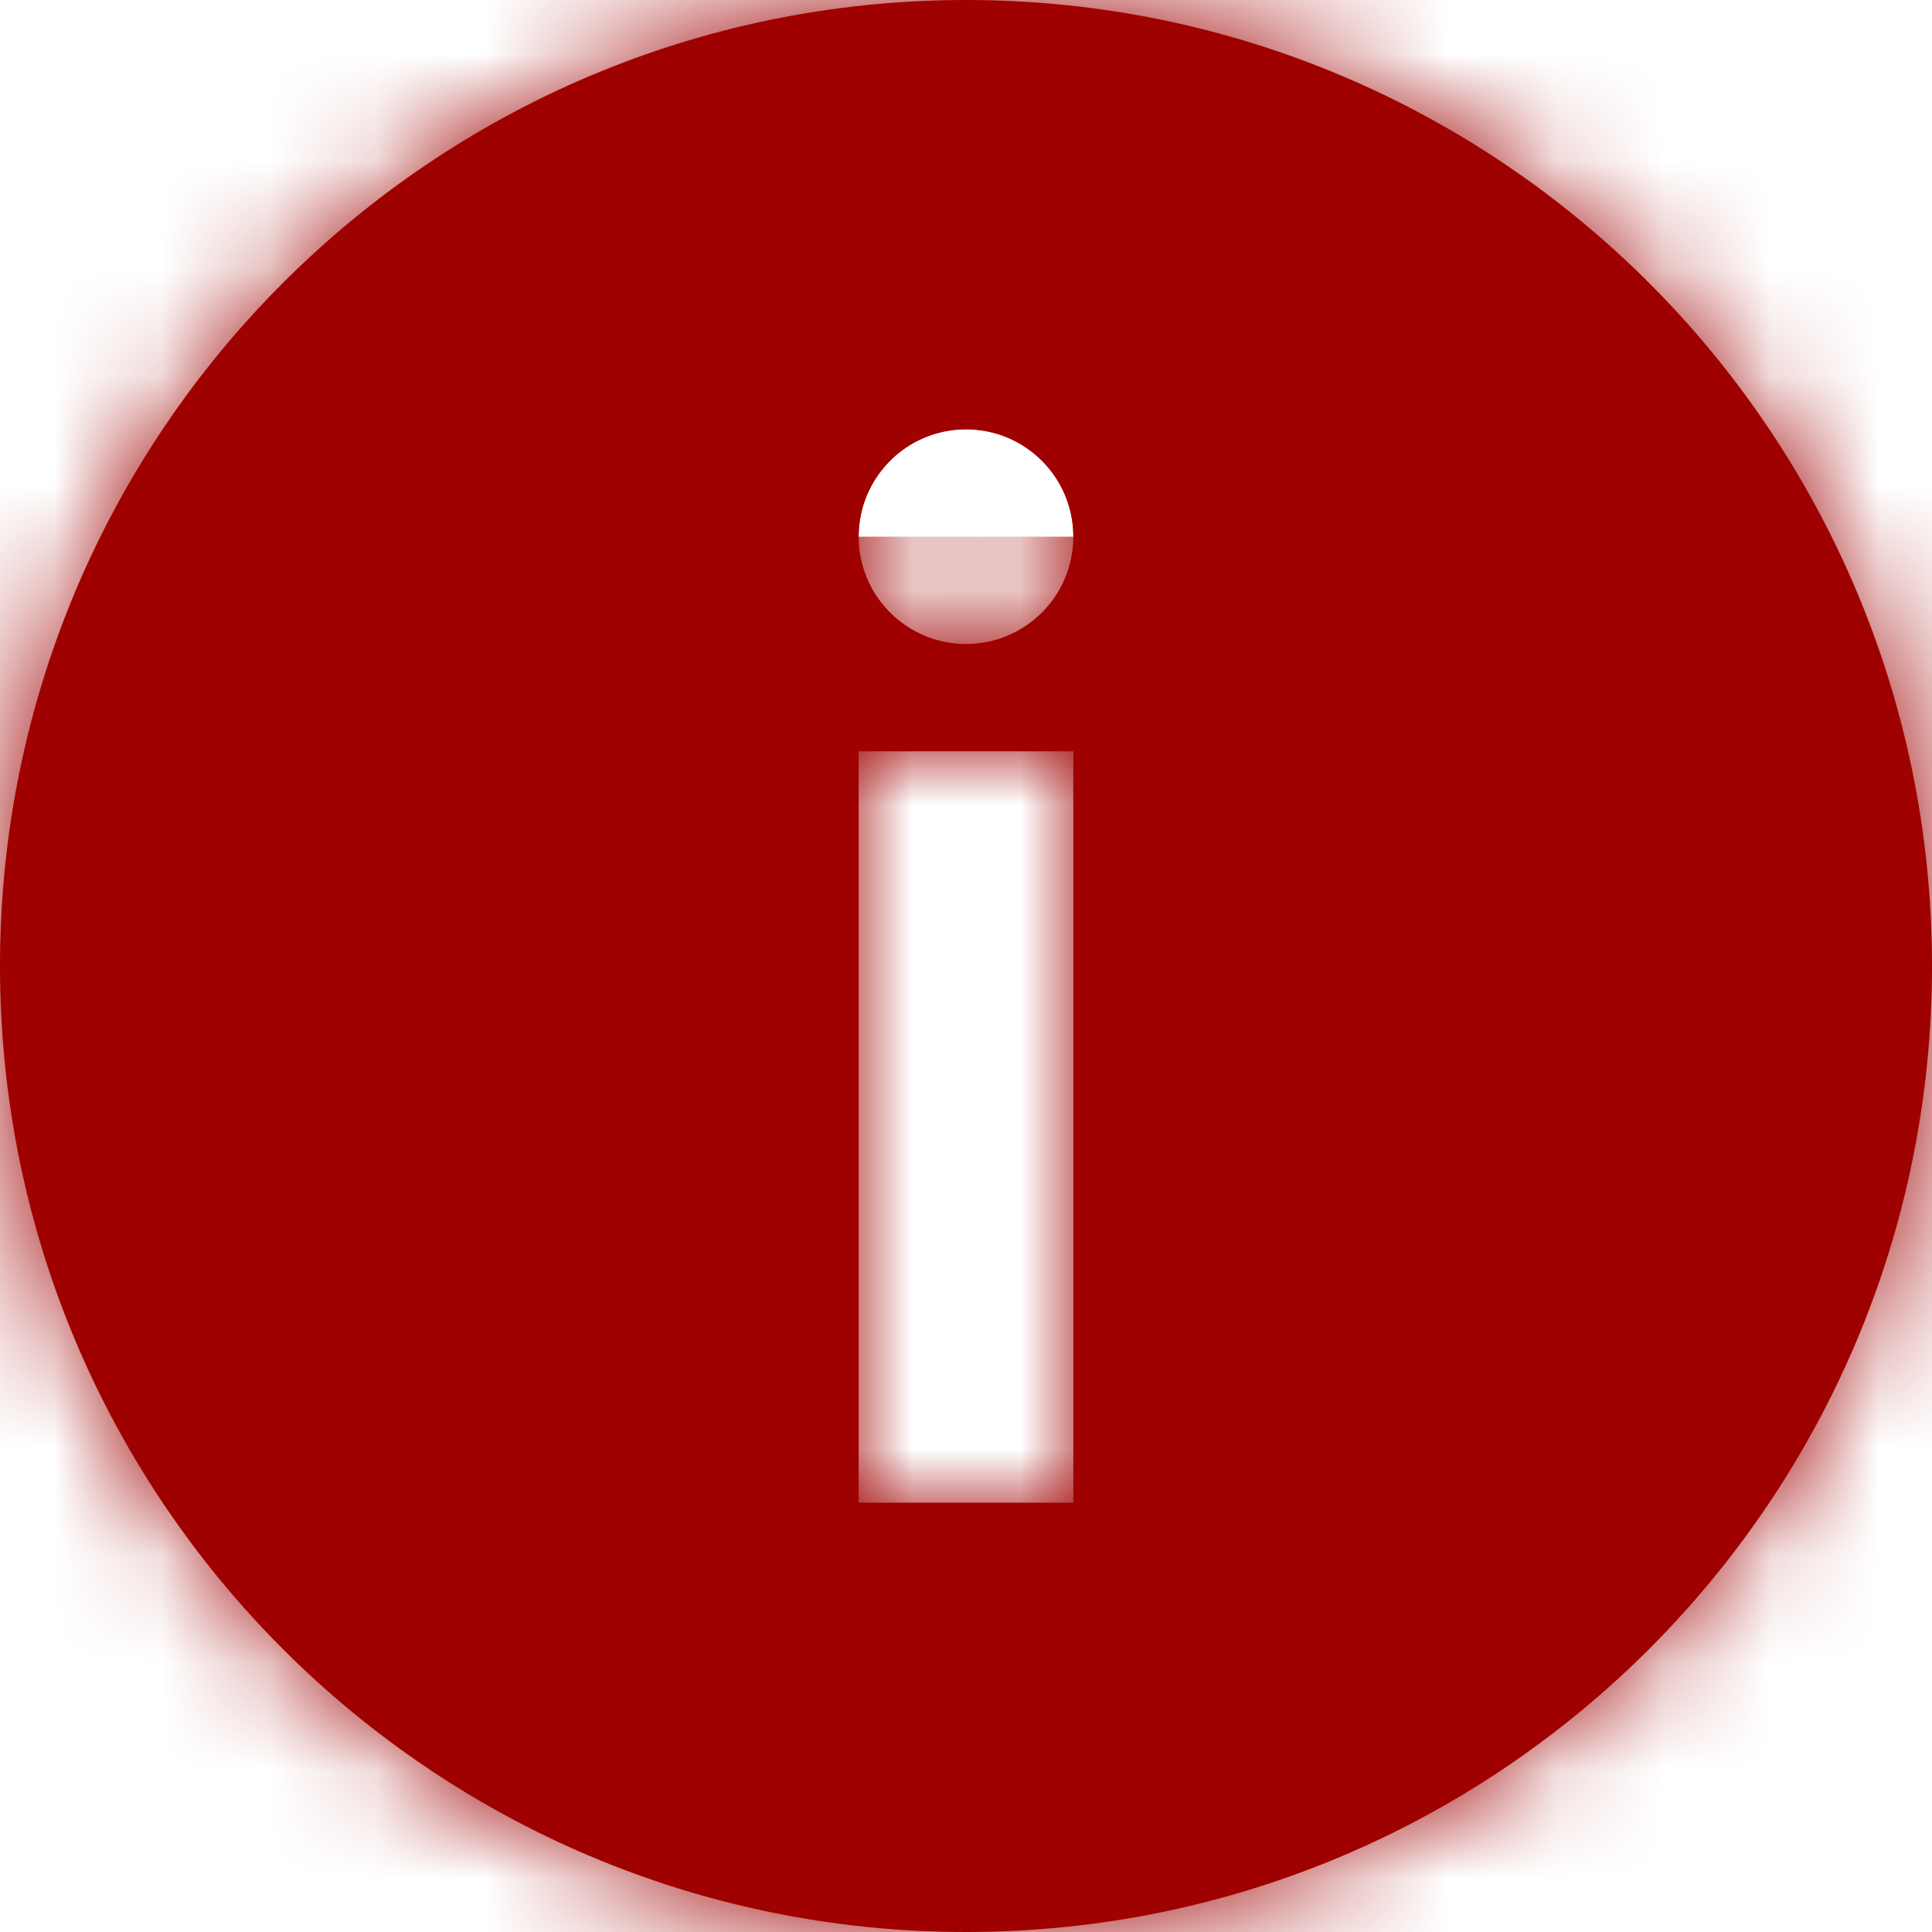 <svg width="18" height="18" viewBox="0 0 18 18" fill="none" xmlns="http://www.w3.org/2000/svg">
<mask id="path-1-inside-1_240_12343" fill="white">
<path fill-rule="evenodd" clip-rule="evenodd" d="M18 9C18 13.971 13.971 18 9 18C4.029 18 0 13.971 0 9C0 4.029 4.029 0 9 0C13.971 0 18 4.029 18 9ZM10 7V14H8V7H10ZM9 6C9.552 6 10 5.552 10 5C10 4.448 9.552 4 9 4C8.448 4 8 4.448 8 5C8 5.552 8.448 6 9 6Z"/>
</mask>
<path fill-rule="evenodd" clip-rule="evenodd" d="M18 9C18 13.971 13.971 18 9 18C4.029 18 0 13.971 0 9C0 4.029 4.029 0 9 0C13.971 0 18 4.029 18 9ZM10 7V14H8V7H10ZM9 6C9.552 6 10 5.552 10 5C10 4.448 9.552 4 9 4C8.448 4 8 4.448 8 5C8 5.552 8.448 6 9 6Z" fill="#9F0000"/>
<path d="M10 14V16H12V14H10ZM10 7H12V5H10V7ZM8 14H6V16H8V14ZM8 7V5H6V7H8ZM9 20C15.075 20 20 15.075 20 9H16C16 12.866 12.866 16 9 16V20ZM-2 9C-2 15.075 2.925 20 9 20V16C5.134 16 2 12.866 2 9H-2ZM9 -2C2.925 -2 -2 2.925 -2 9H2C2 5.134 5.134 2 9 2V-2ZM20 9C20 2.925 15.075 -2 9 -2V2C12.866 2 16 5.134 16 9H20ZM12 14V7H8V14H12ZM8 16H10V12H8V16ZM6 7V14H10V7H6ZM10 5H8V9H10V5ZM8 5C8 4.448 8.448 4 9 4V8C10.657 8 12 6.657 12 5H8ZM9 6C8.448 6 8 5.552 8 5H12C12 3.343 10.657 2 9 2V6ZM10 5C10 5.552 9.552 6 9 6V2C7.343 2 6 3.343 6 5H10ZM9 4C9.552 4 10 4.448 10 5H6C6 6.657 7.343 8 9 8V4Z" fill="#9F0000" mask="url(#path-1-inside-1_240_12343)"/>
</svg>
